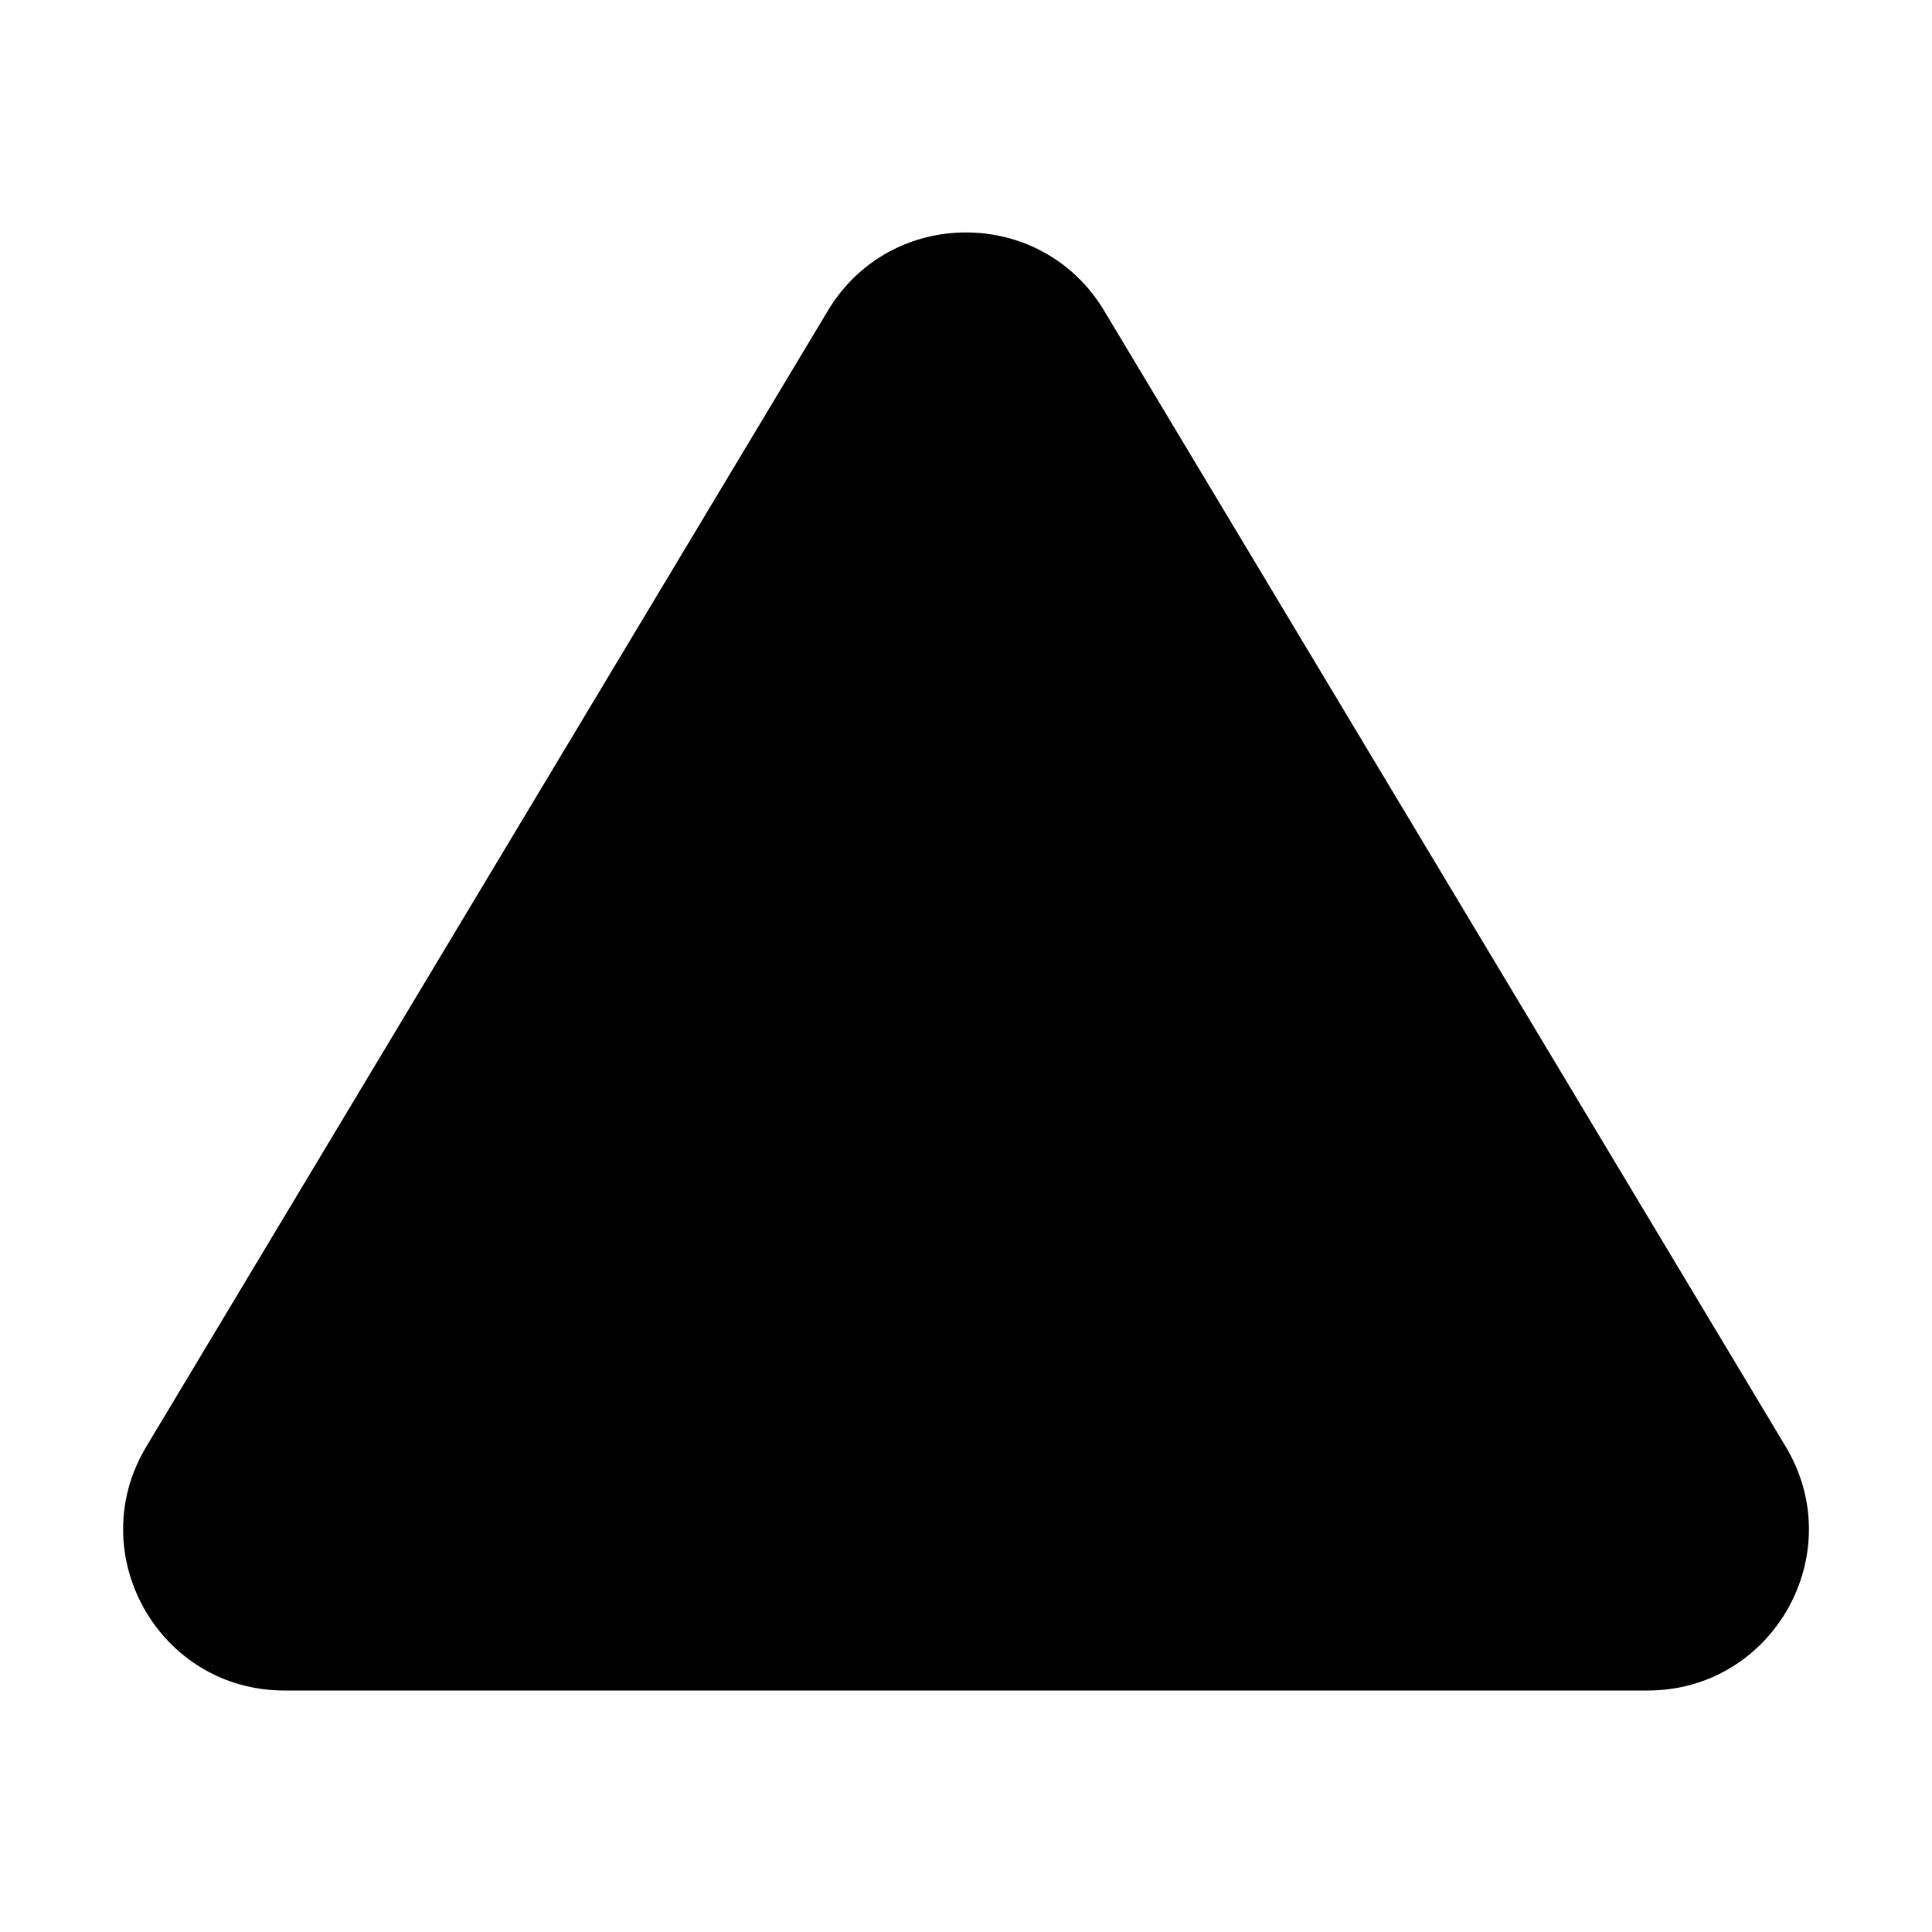 <svg width="24" height="24" viewBox="0 0 24 24" fill="none" xmlns="http://www.w3.org/2000/svg">
<path d="M10.285 3.858C11.062 2.564 12.938 2.564 13.715 3.858L22.183 17.971C22.983 19.304 22.023 21 20.468 21H3.532C1.978 21 1.018 19.304 1.817 17.971L10.285 3.858Z" fill="black"/>
</svg>
